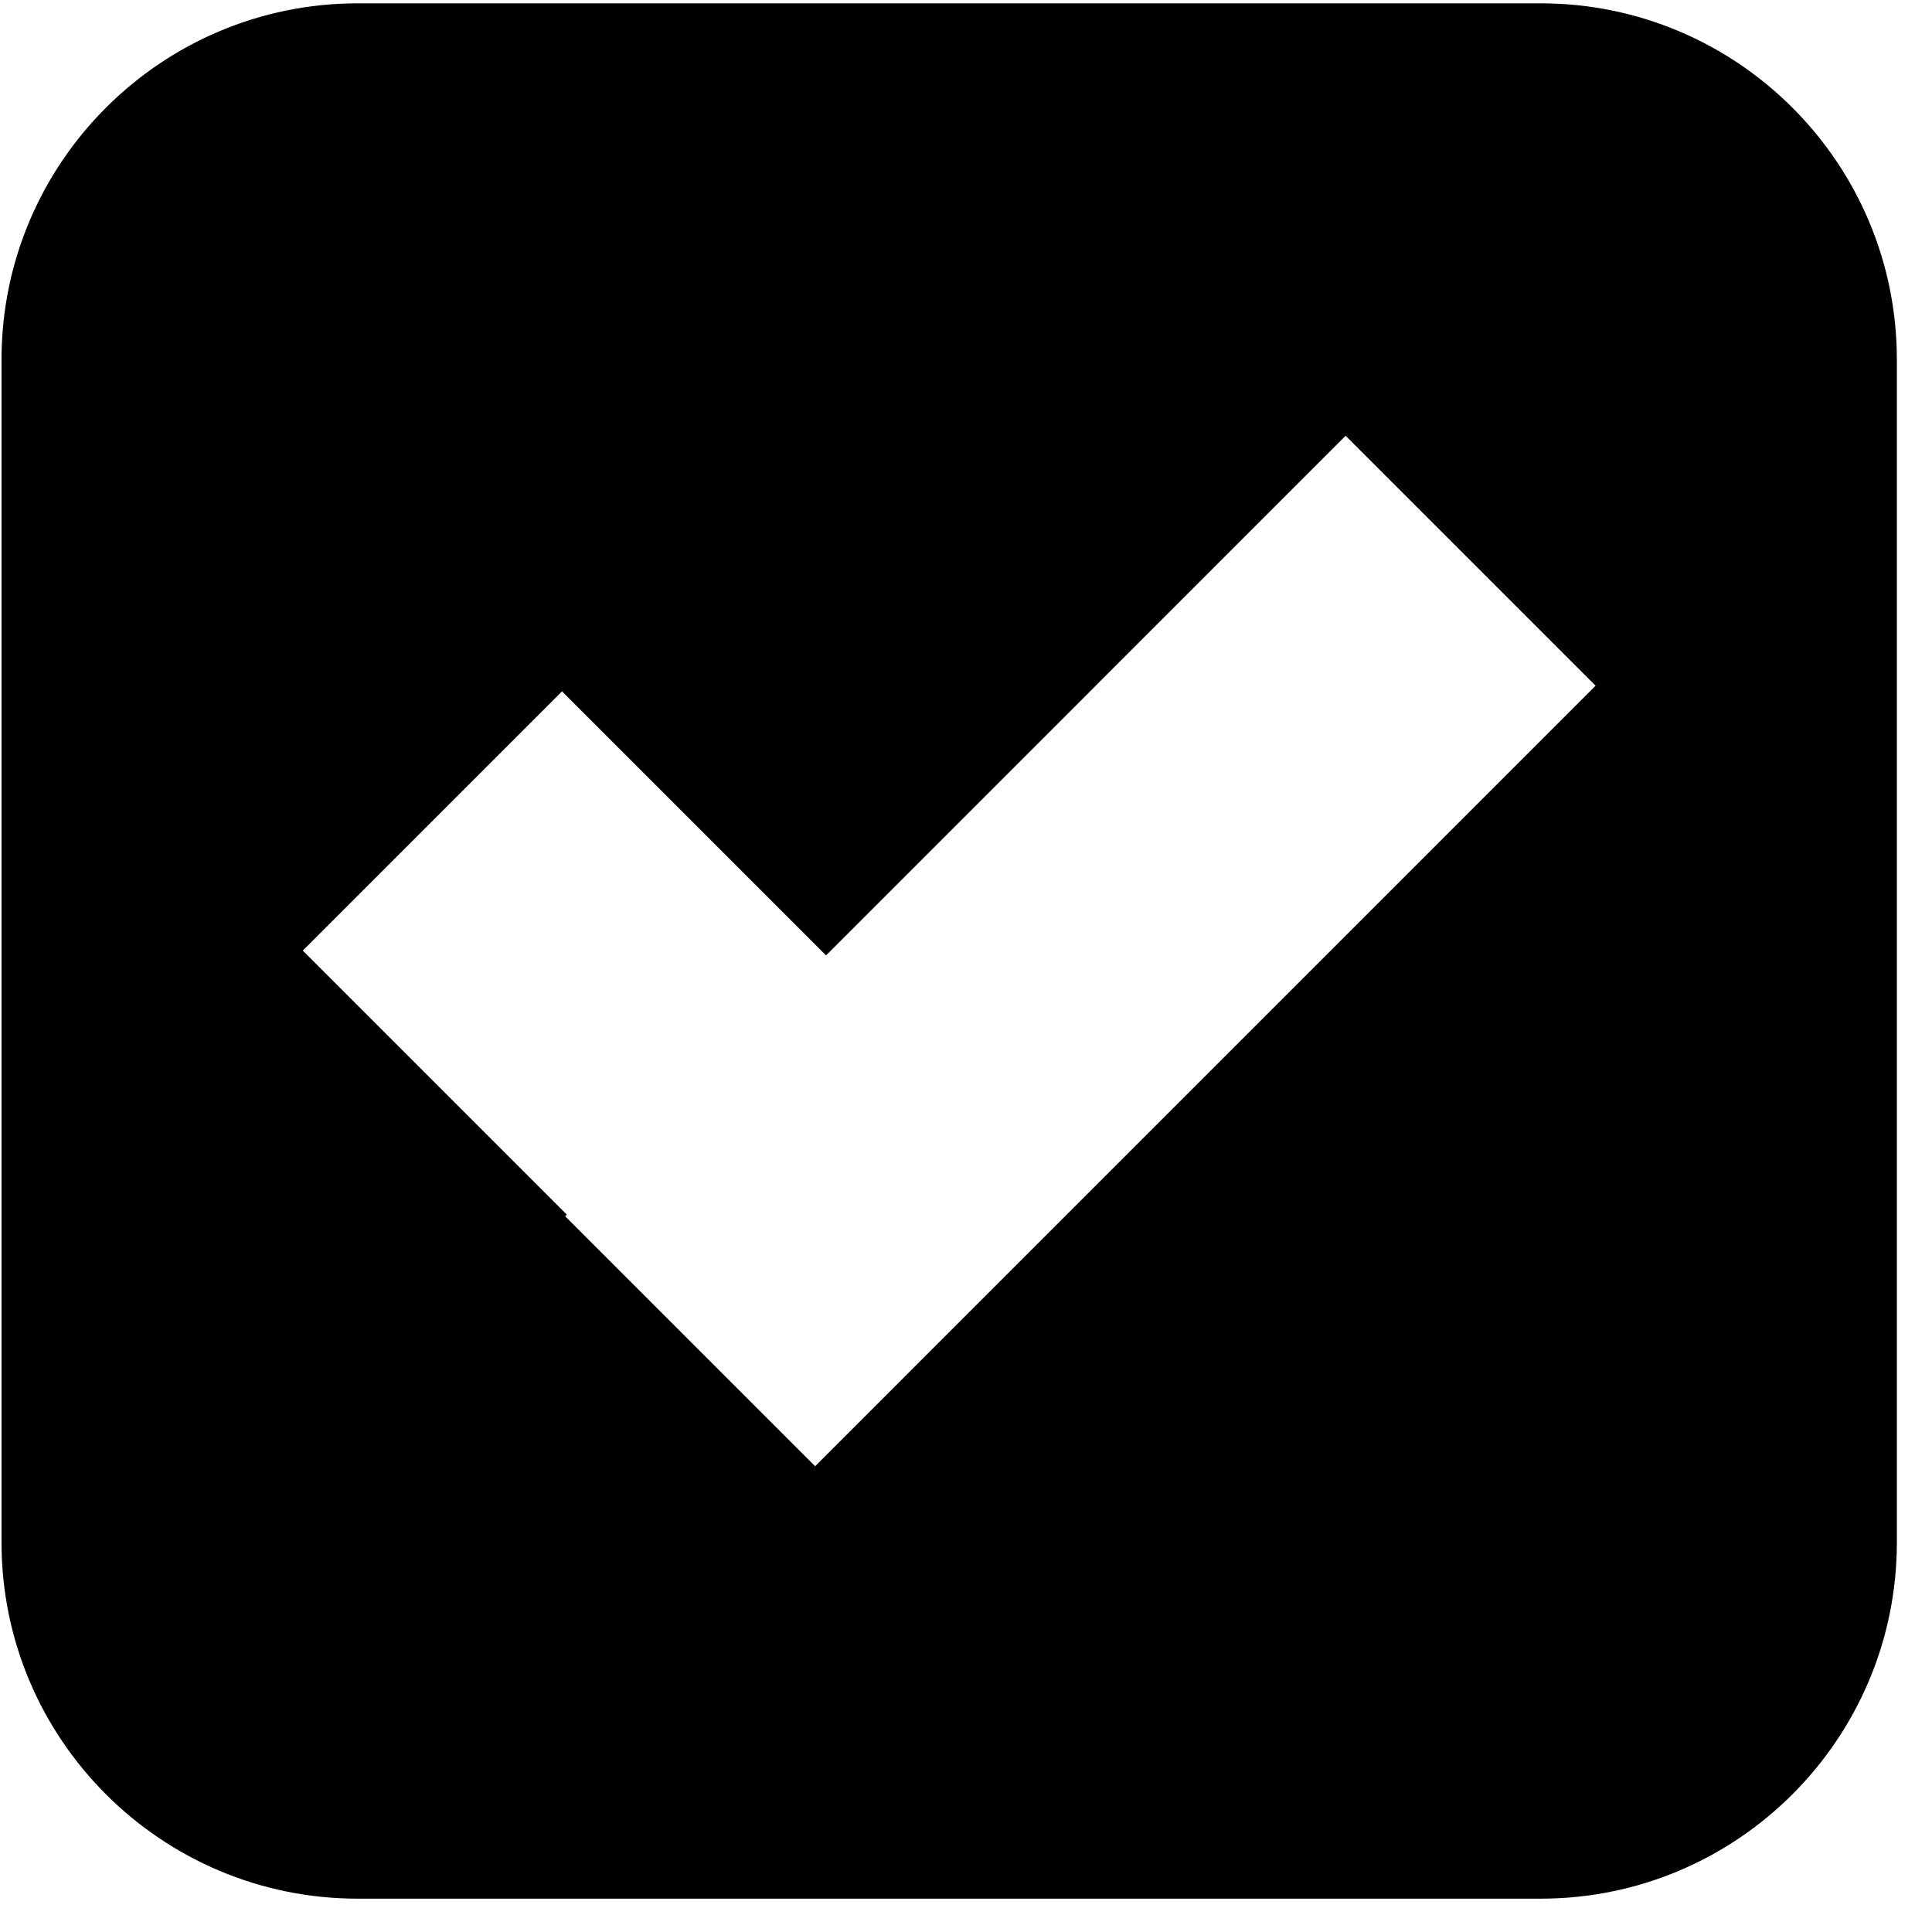 <?xml version="1.0" encoding="UTF-8" standalone="no"?><!DOCTYPE svg PUBLIC "-//W3C//DTD SVG 1.1//EN" "http://www.w3.org/Graphics/SVG/1.1/DTD/svg11.dtd"><svg width="100%" height="100%" viewBox="0 0 47 47" version="1.1" xmlns="http://www.w3.org/2000/svg" xmlns:xlink="http://www.w3.org/1999/xlink" xml:space="preserve" xmlns:serif="http://www.serif.com/" style="fill-rule:evenodd;clip-rule:evenodd;stroke-linejoin:round;stroke-miterlimit:2;"><path d="M46.145,8.748l0,28.775c0,4.783 -3.883,8.666 -8.666,8.666l-28.776,0c-4.783,0 -8.666,-3.883 -8.666,-8.666l0,-28.775c0,-4.783 3.883,-8.667 8.666,-8.667l28.776,0c4.783,0 8.666,3.884 8.666,8.667Zm-26.05,14.494l-6.423,-6.423l-6.306,6.306l6.423,6.423l-0.04,0.04l6.081,6.081l18.986,-18.987l-6.081,-6.081l-12.64,12.641Z"/></svg>